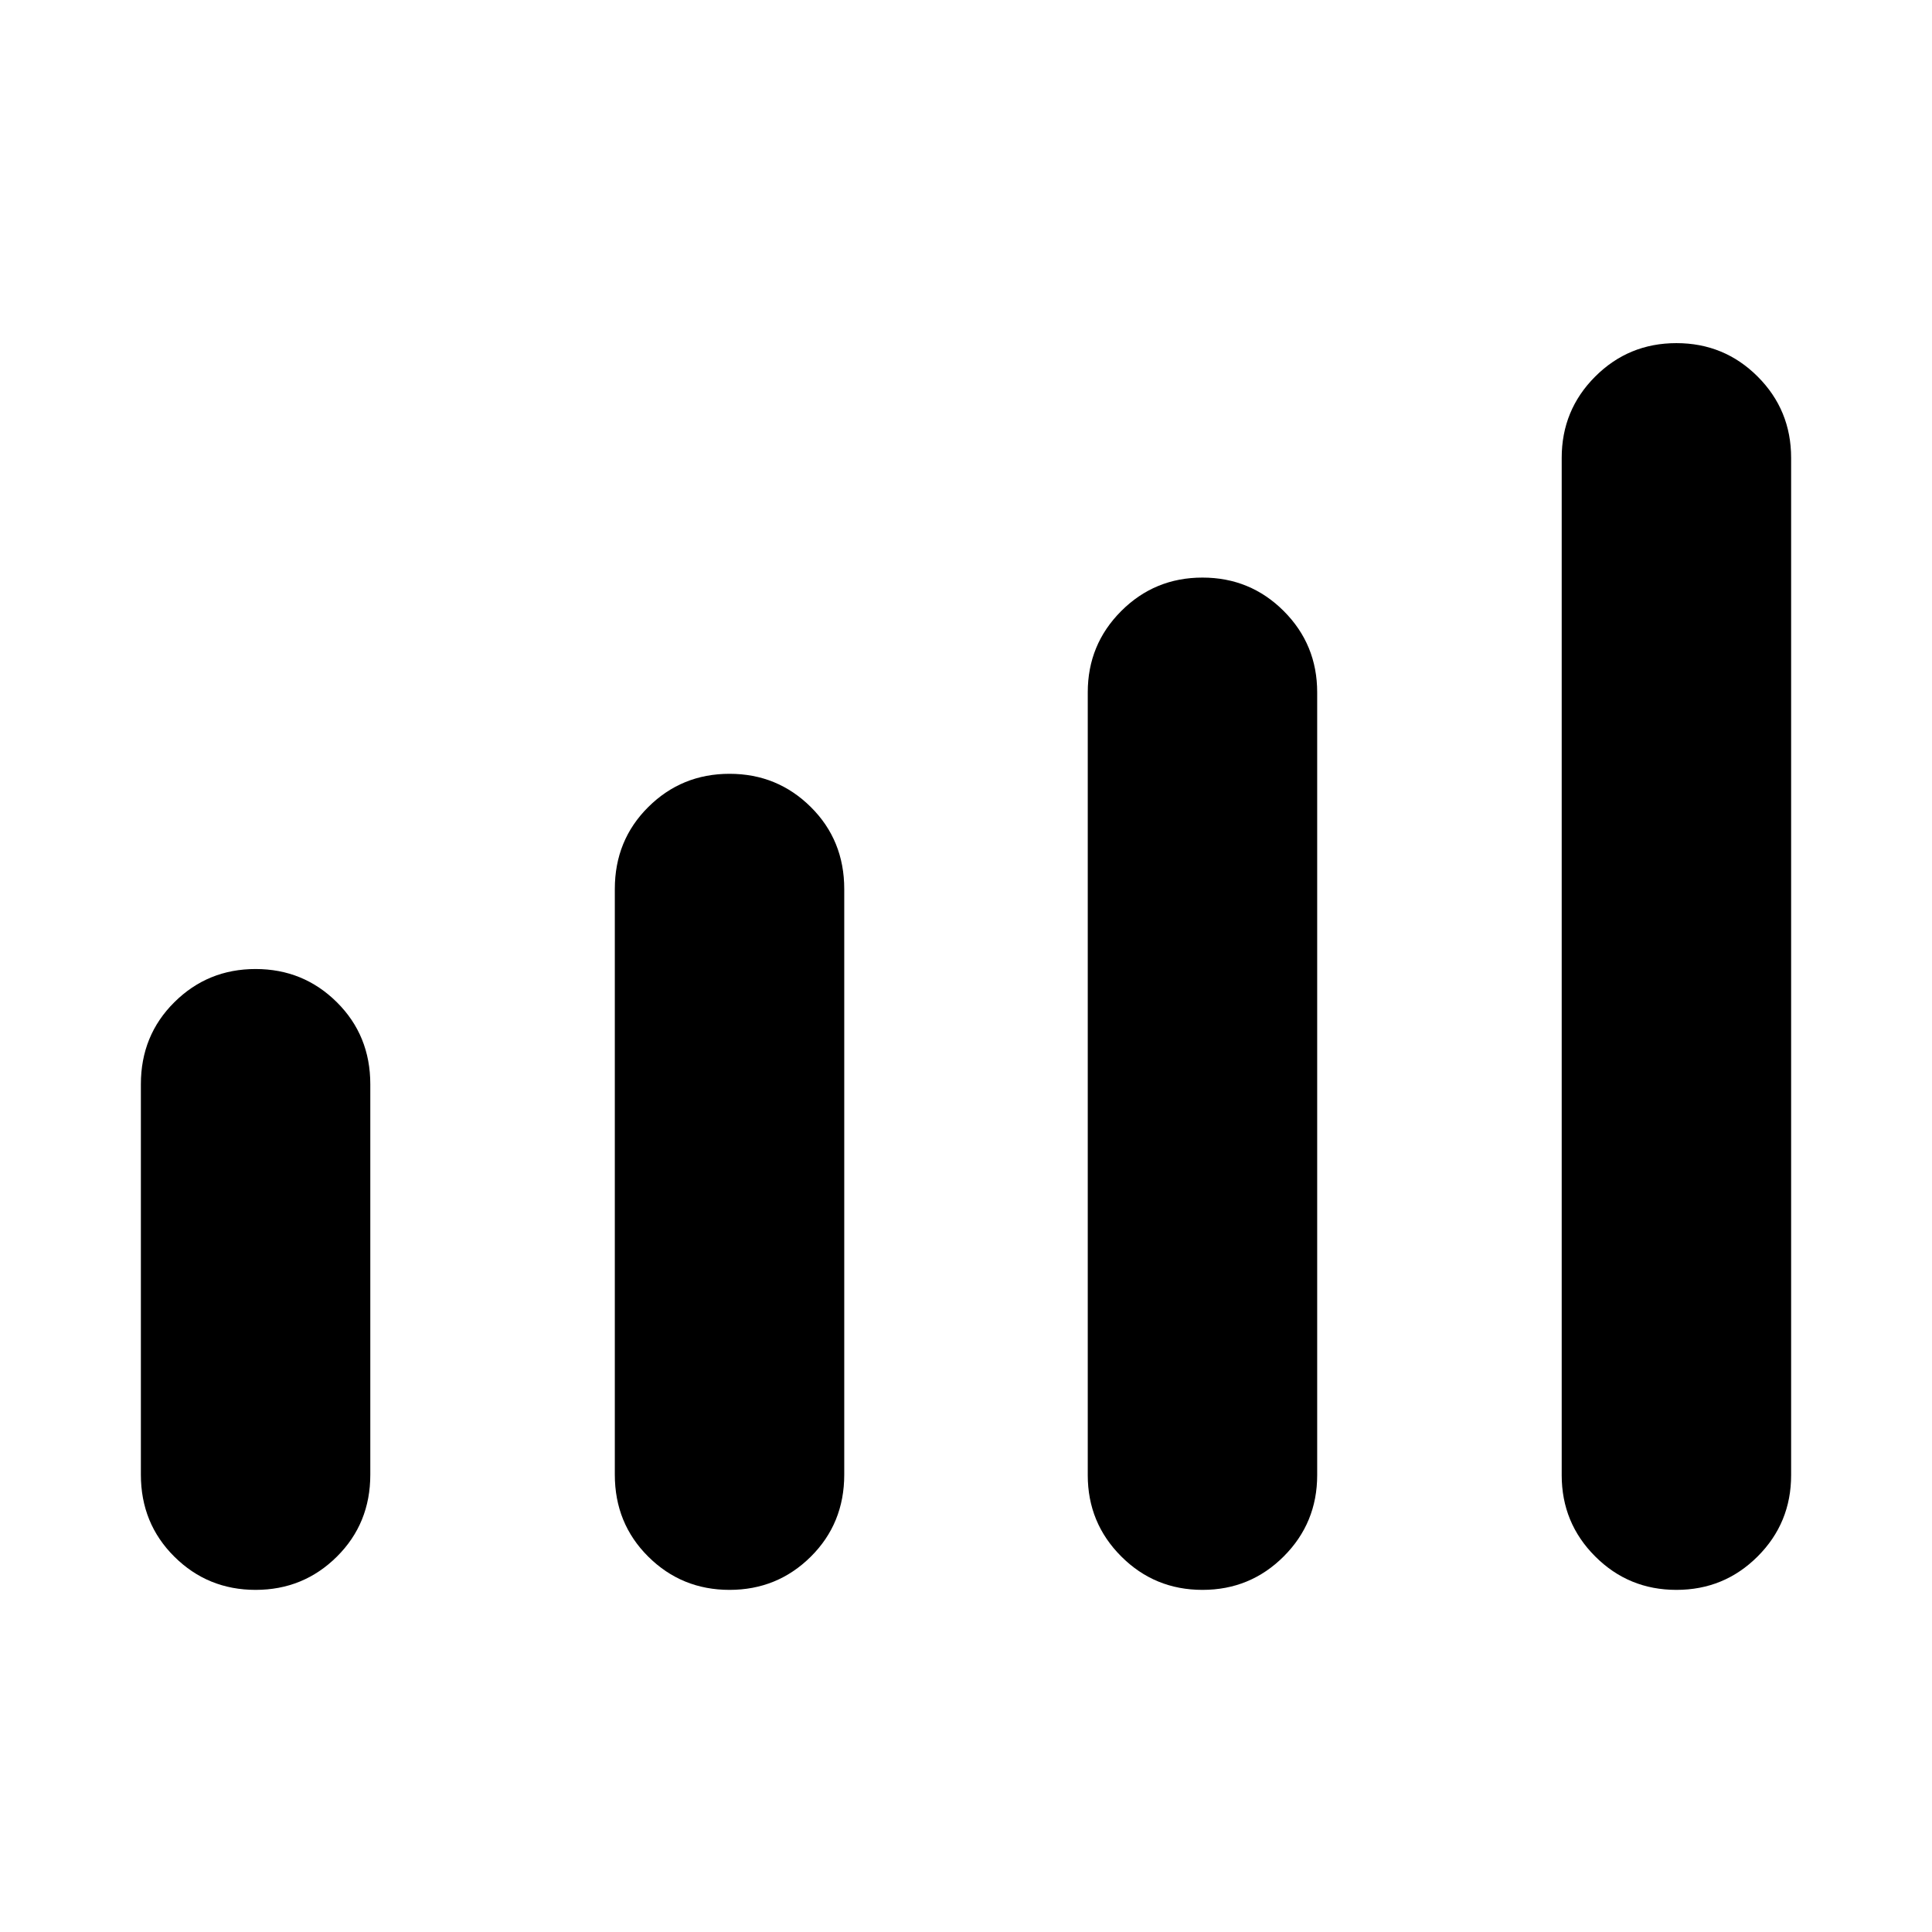 <svg xmlns="http://www.w3.org/2000/svg" height="24" viewBox="0 -960 960 960" width="24"><path d="M70-227.25v-194Q70-445.5 86.63-462q16.62-16.5 40.37-16.5 23.75 0 40.38 16.5Q184-445.5 184-421.25v194q0 24.25-16.62 40.75Q150.75-170 127-170q-23.75 0-40.37-16.5Q70-203 70-227.25Zm235.5 0v-291q0-24.25 16.63-40.75 16.62-16.5 40.37-16.5 23.75 0 40.38 16.5 16.62 16.5 16.62 40.75v291q0 24.25-16.62 40.75Q386.25-170 362.5-170q-23.75 0-40.37-16.5-16.63-16.5-16.63-40.75Zm235 .25v-389q0-23.75 16.63-40.38Q573.75-673 597.5-673q23.75 0 40.38 16.62Q654.5-639.75 654.5-616v389q0 23.75-16.62 40.37Q621.25-170 597.5-170q-23.75 0-40.37-16.63Q540.5-203.25 540.5-227Zm235.5 0v-505.5q0-23.75 16.63-40.38Q809.25-789.5 833-789.5q23.75 0 40.38 16.62Q890-756.25 890-732.5V-227q0 23.75-16.62 40.37Q856.75-170 833-170q-23.75 0-40.37-16.63Q776-203.25 776-227Z"/></svg>